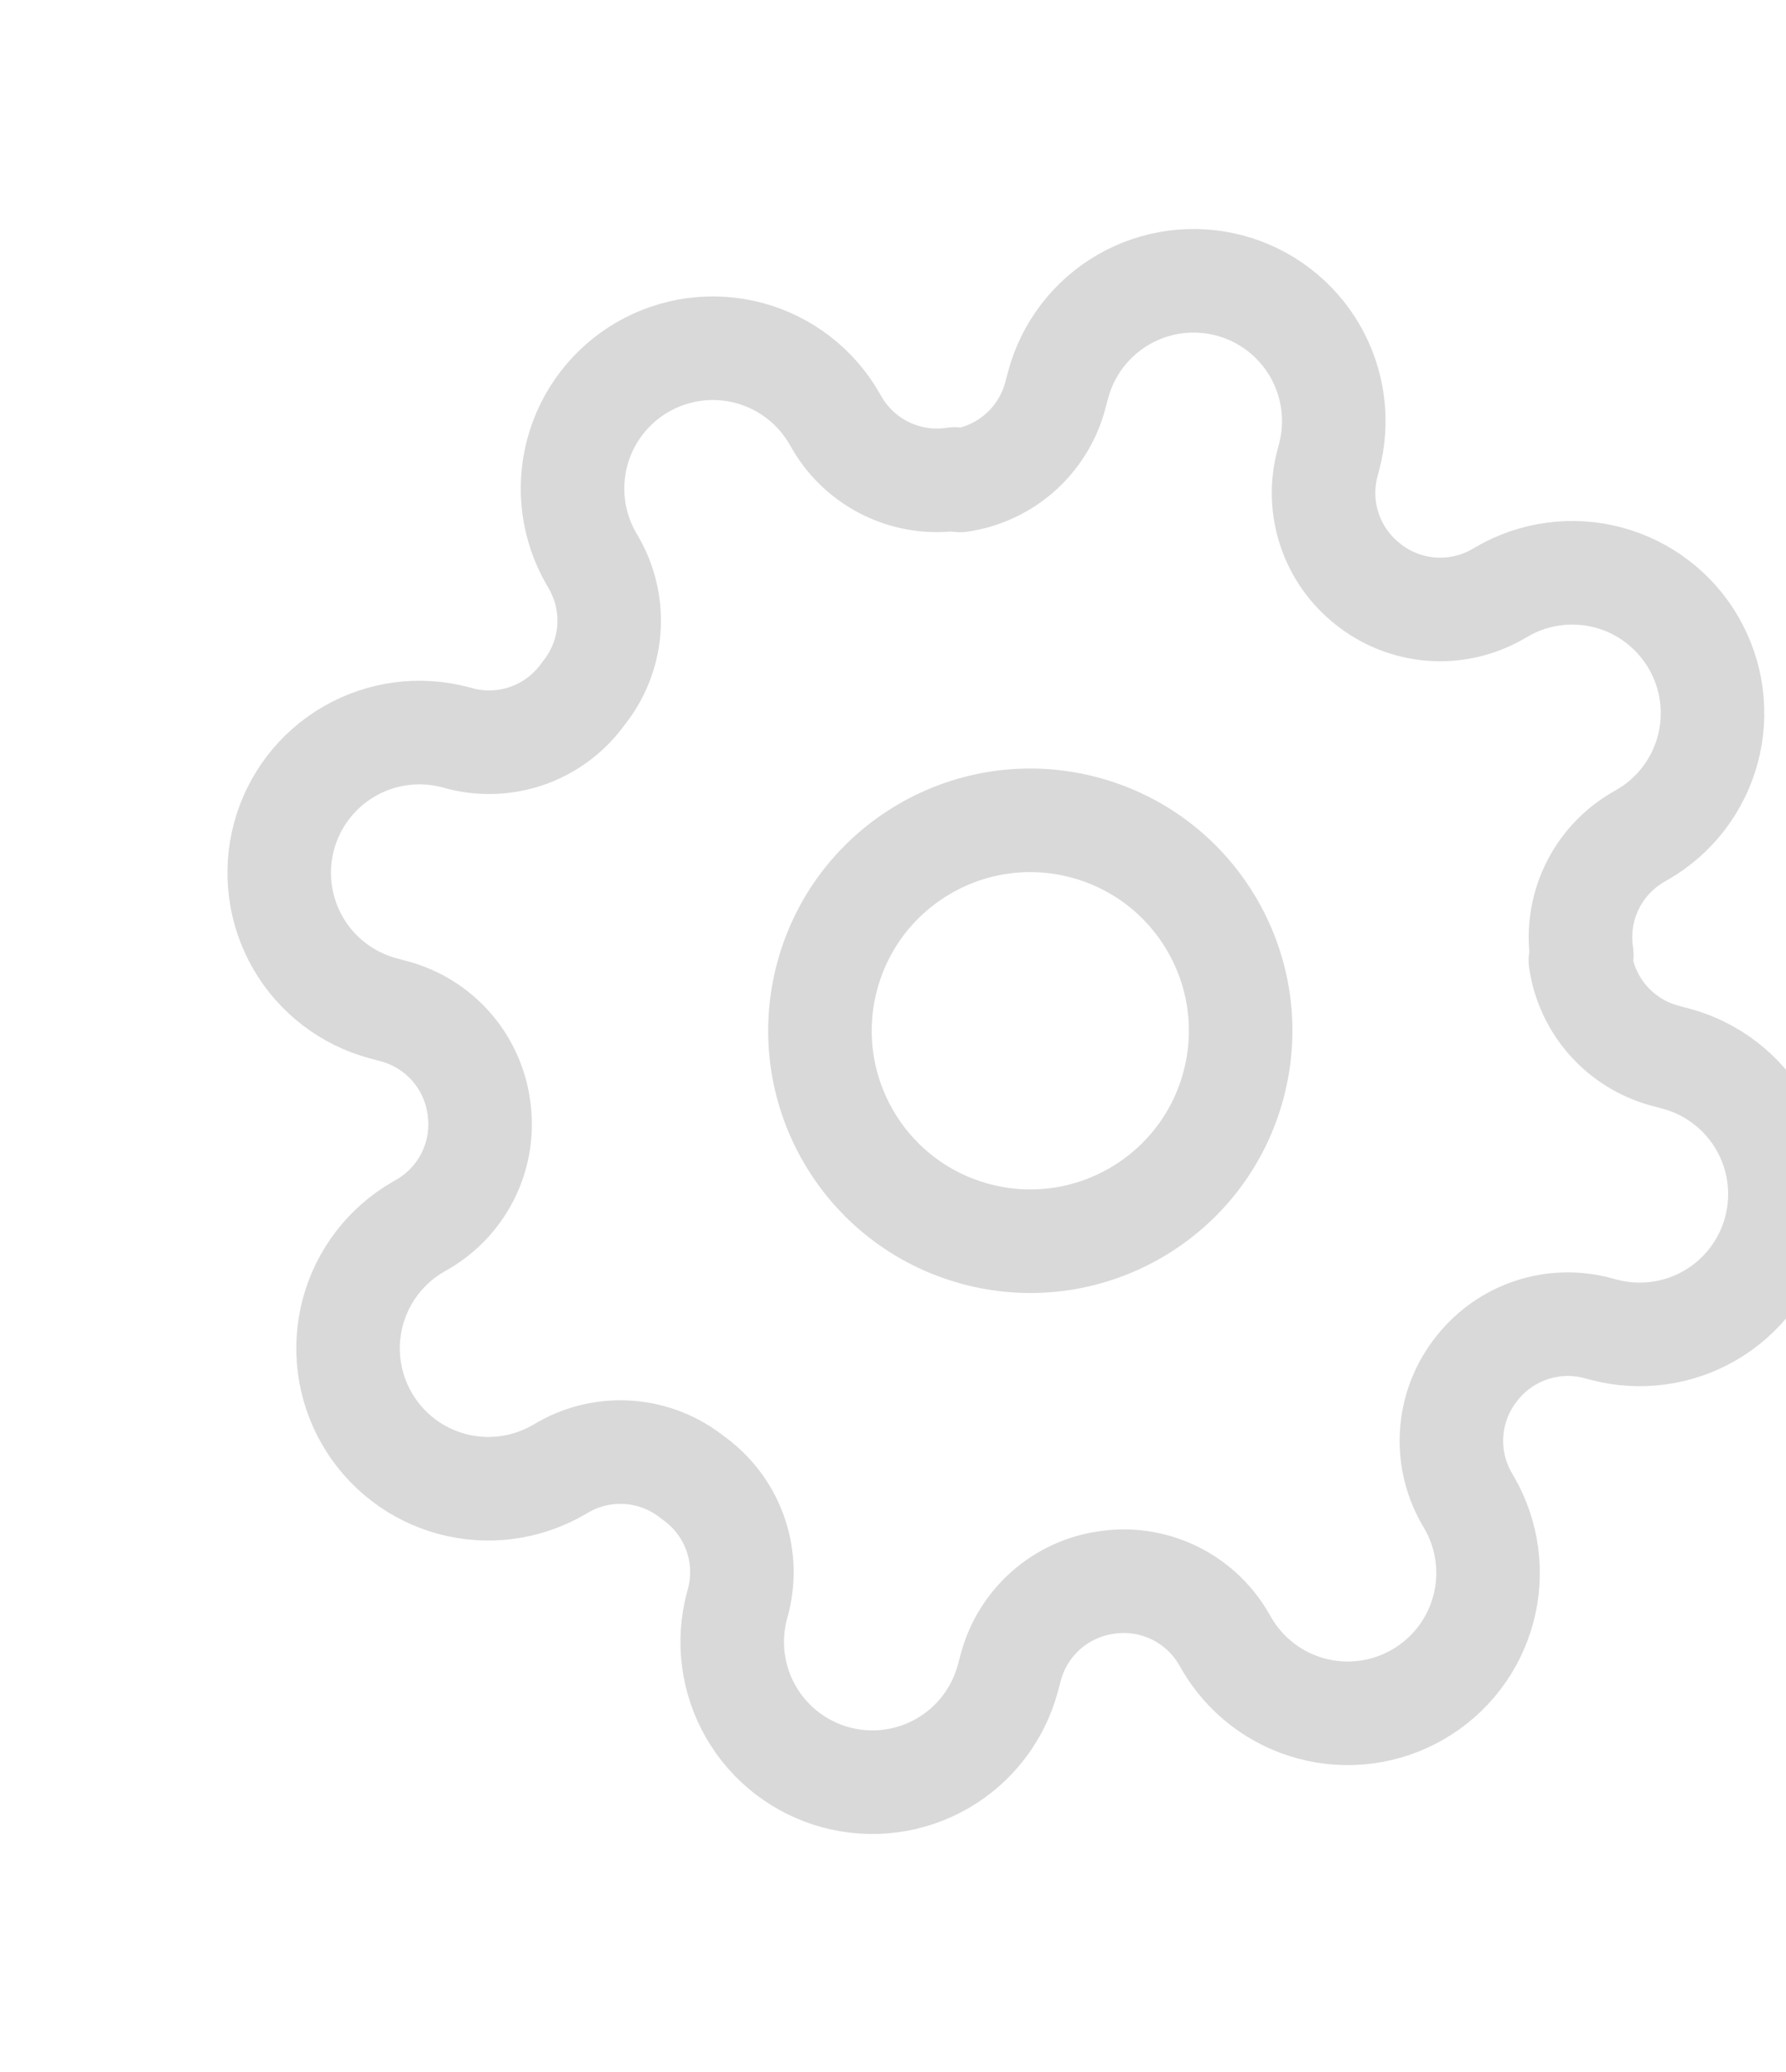 <svg width="138" height="160" viewBox="0 0 138 160" fill="none" xmlns="http://www.w3.org/2000/svg">
<g style="mix-blend-mode:soft-light" clip-path="url(#clip0_72_818)">
<path d="M75.403 95.305C84.072 97.627 92.982 92.483 95.305 83.814C97.628 75.145 92.483 66.235 83.814 63.912C75.146 61.589 66.235 66.734 63.912 75.403C61.59 84.071 66.734 92.982 75.403 95.305Z" stroke="black" stroke-opacity="0.15" stroke-width="8" stroke-linecap="round" stroke-linejoin="round"/>
<path d="M114.12 105.679C113.001 107.07 112.324 108.765 112.177 110.545C112.03 112.325 112.419 114.108 113.295 115.664L113.525 116.062C114.237 117.295 114.7 118.656 114.886 120.067C115.072 121.478 114.979 122.913 114.61 124.288C114.242 125.663 113.606 126.952 112.739 128.081C111.872 129.211 110.791 130.158 109.557 130.869C108.325 131.581 106.964 132.044 105.553 132.23C104.141 132.417 102.707 132.323 101.332 131.954C99.957 131.586 98.668 130.95 97.538 130.083C96.409 129.216 95.462 128.135 94.751 126.901L94.521 126.503C93.611 124.967 92.262 123.738 90.647 122.976C89.032 122.213 87.226 121.952 85.461 122.225C83.736 122.474 82.121 123.222 80.815 124.376C79.51 125.531 78.57 127.042 78.112 128.724L77.874 129.613C77.13 132.389 75.314 134.755 72.826 136.191C70.338 137.628 67.381 138.017 64.606 137.274C61.83 136.53 59.464 134.714 58.028 132.226C56.591 129.738 56.202 126.781 56.945 124.006L57.072 123.535C57.495 121.792 57.385 119.962 56.754 118.283C56.124 116.604 55.003 115.154 53.538 114.12C52.146 113.001 50.451 112.324 48.672 112.177C46.892 112.03 45.109 112.419 43.553 113.295L43.155 113.525C41.922 114.238 40.561 114.7 39.15 114.886C37.738 115.073 36.304 114.979 34.929 114.61C33.554 114.242 32.265 113.606 31.135 112.739C30.006 111.872 29.059 110.791 28.348 109.558C27.635 108.325 27.173 106.964 26.986 105.553C26.8 104.141 26.894 102.707 27.262 101.332C27.631 99.957 28.267 98.668 29.134 97.538C30.001 96.409 31.082 95.462 32.315 94.751L32.713 94.521C34.25 93.611 35.479 92.262 36.241 90.647C37.004 89.032 37.265 87.226 36.991 85.461C36.743 83.736 35.995 82.121 34.841 80.815C33.686 79.51 32.175 78.57 30.493 78.112L29.603 77.874C26.828 77.13 24.462 75.314 23.025 72.826C21.589 70.338 21.2 67.381 21.943 64.606C22.687 61.83 24.502 59.464 26.991 58.028C29.479 56.591 32.436 56.202 35.211 56.945L35.682 57.072C37.425 57.495 39.255 57.385 40.934 56.754C42.612 56.124 44.063 55.003 45.097 53.538C46.216 52.146 46.893 50.451 47.04 48.672C47.187 46.892 46.797 45.109 45.922 43.553L45.692 43.155C44.979 41.922 44.517 40.561 44.33 39.15C44.144 37.738 44.238 36.304 44.606 34.929C44.975 33.554 45.611 32.265 46.478 31.136C47.345 30.006 48.426 29.059 49.659 28.348C50.892 27.635 52.253 27.173 53.664 26.986C55.075 26.8 56.51 26.894 57.885 27.263C59.26 27.631 60.549 28.267 61.678 29.134C62.808 30.001 63.755 31.082 64.466 32.315L64.696 32.713C65.606 34.25 66.955 35.479 68.57 36.241C70.185 37.004 71.991 37.265 73.756 36.992L74.174 37.104C75.899 36.855 77.514 36.107 78.82 34.953C80.126 33.798 81.065 32.287 81.523 30.605L81.762 29.716C82.505 26.94 84.321 24.574 86.809 23.138C89.297 21.701 92.254 21.312 95.03 22.055C97.805 22.799 100.171 24.615 101.608 27.103C103.044 29.591 103.434 32.548 102.69 35.323L102.564 35.794C102.119 37.48 102.177 39.258 102.731 40.911C103.284 42.564 104.309 44.019 105.679 45.097C107.07 46.216 108.765 46.893 110.545 47.04C112.325 47.187 114.108 46.797 115.664 45.922L116.062 45.692C117.295 44.979 118.655 44.517 120.067 44.331C121.478 44.144 122.913 44.238 124.288 44.606C125.663 44.975 126.952 45.611 128.081 46.478C129.21 47.345 130.158 48.426 130.869 49.659C131.581 50.892 132.044 52.253 132.23 53.664C132.416 55.076 132.323 56.51 131.954 57.885C131.586 59.26 130.95 60.549 130.083 61.678C129.216 62.808 128.135 63.755 126.901 64.466L126.503 64.696C124.967 65.606 123.738 66.955 122.975 68.57C122.213 70.185 121.952 71.991 122.225 73.756L122.113 74.174C122.362 75.9 123.109 77.514 124.264 78.82C125.419 80.126 126.93 81.066 128.612 81.523L129.501 81.762C132.276 82.505 134.643 84.321 136.079 86.809C137.516 89.297 137.905 92.254 137.161 95.03C136.418 97.805 134.602 100.171 132.114 101.608C129.626 103.044 126.669 103.434 123.893 102.69L123.422 102.564C121.737 102.119 119.958 102.178 118.306 102.731C116.653 103.285 115.198 104.309 114.12 105.679V105.679Z" stroke="black" stroke-opacity="0.15" stroke-width="8" stroke-linecap="round" stroke-linejoin="round"/>
</g>
<defs>
<clipPath id="clip0_72_818">
<rect width="130" height="130" fill="white" transform="translate(33.647) rotate(15)"/>
</clipPath>
</defs>
</svg>

